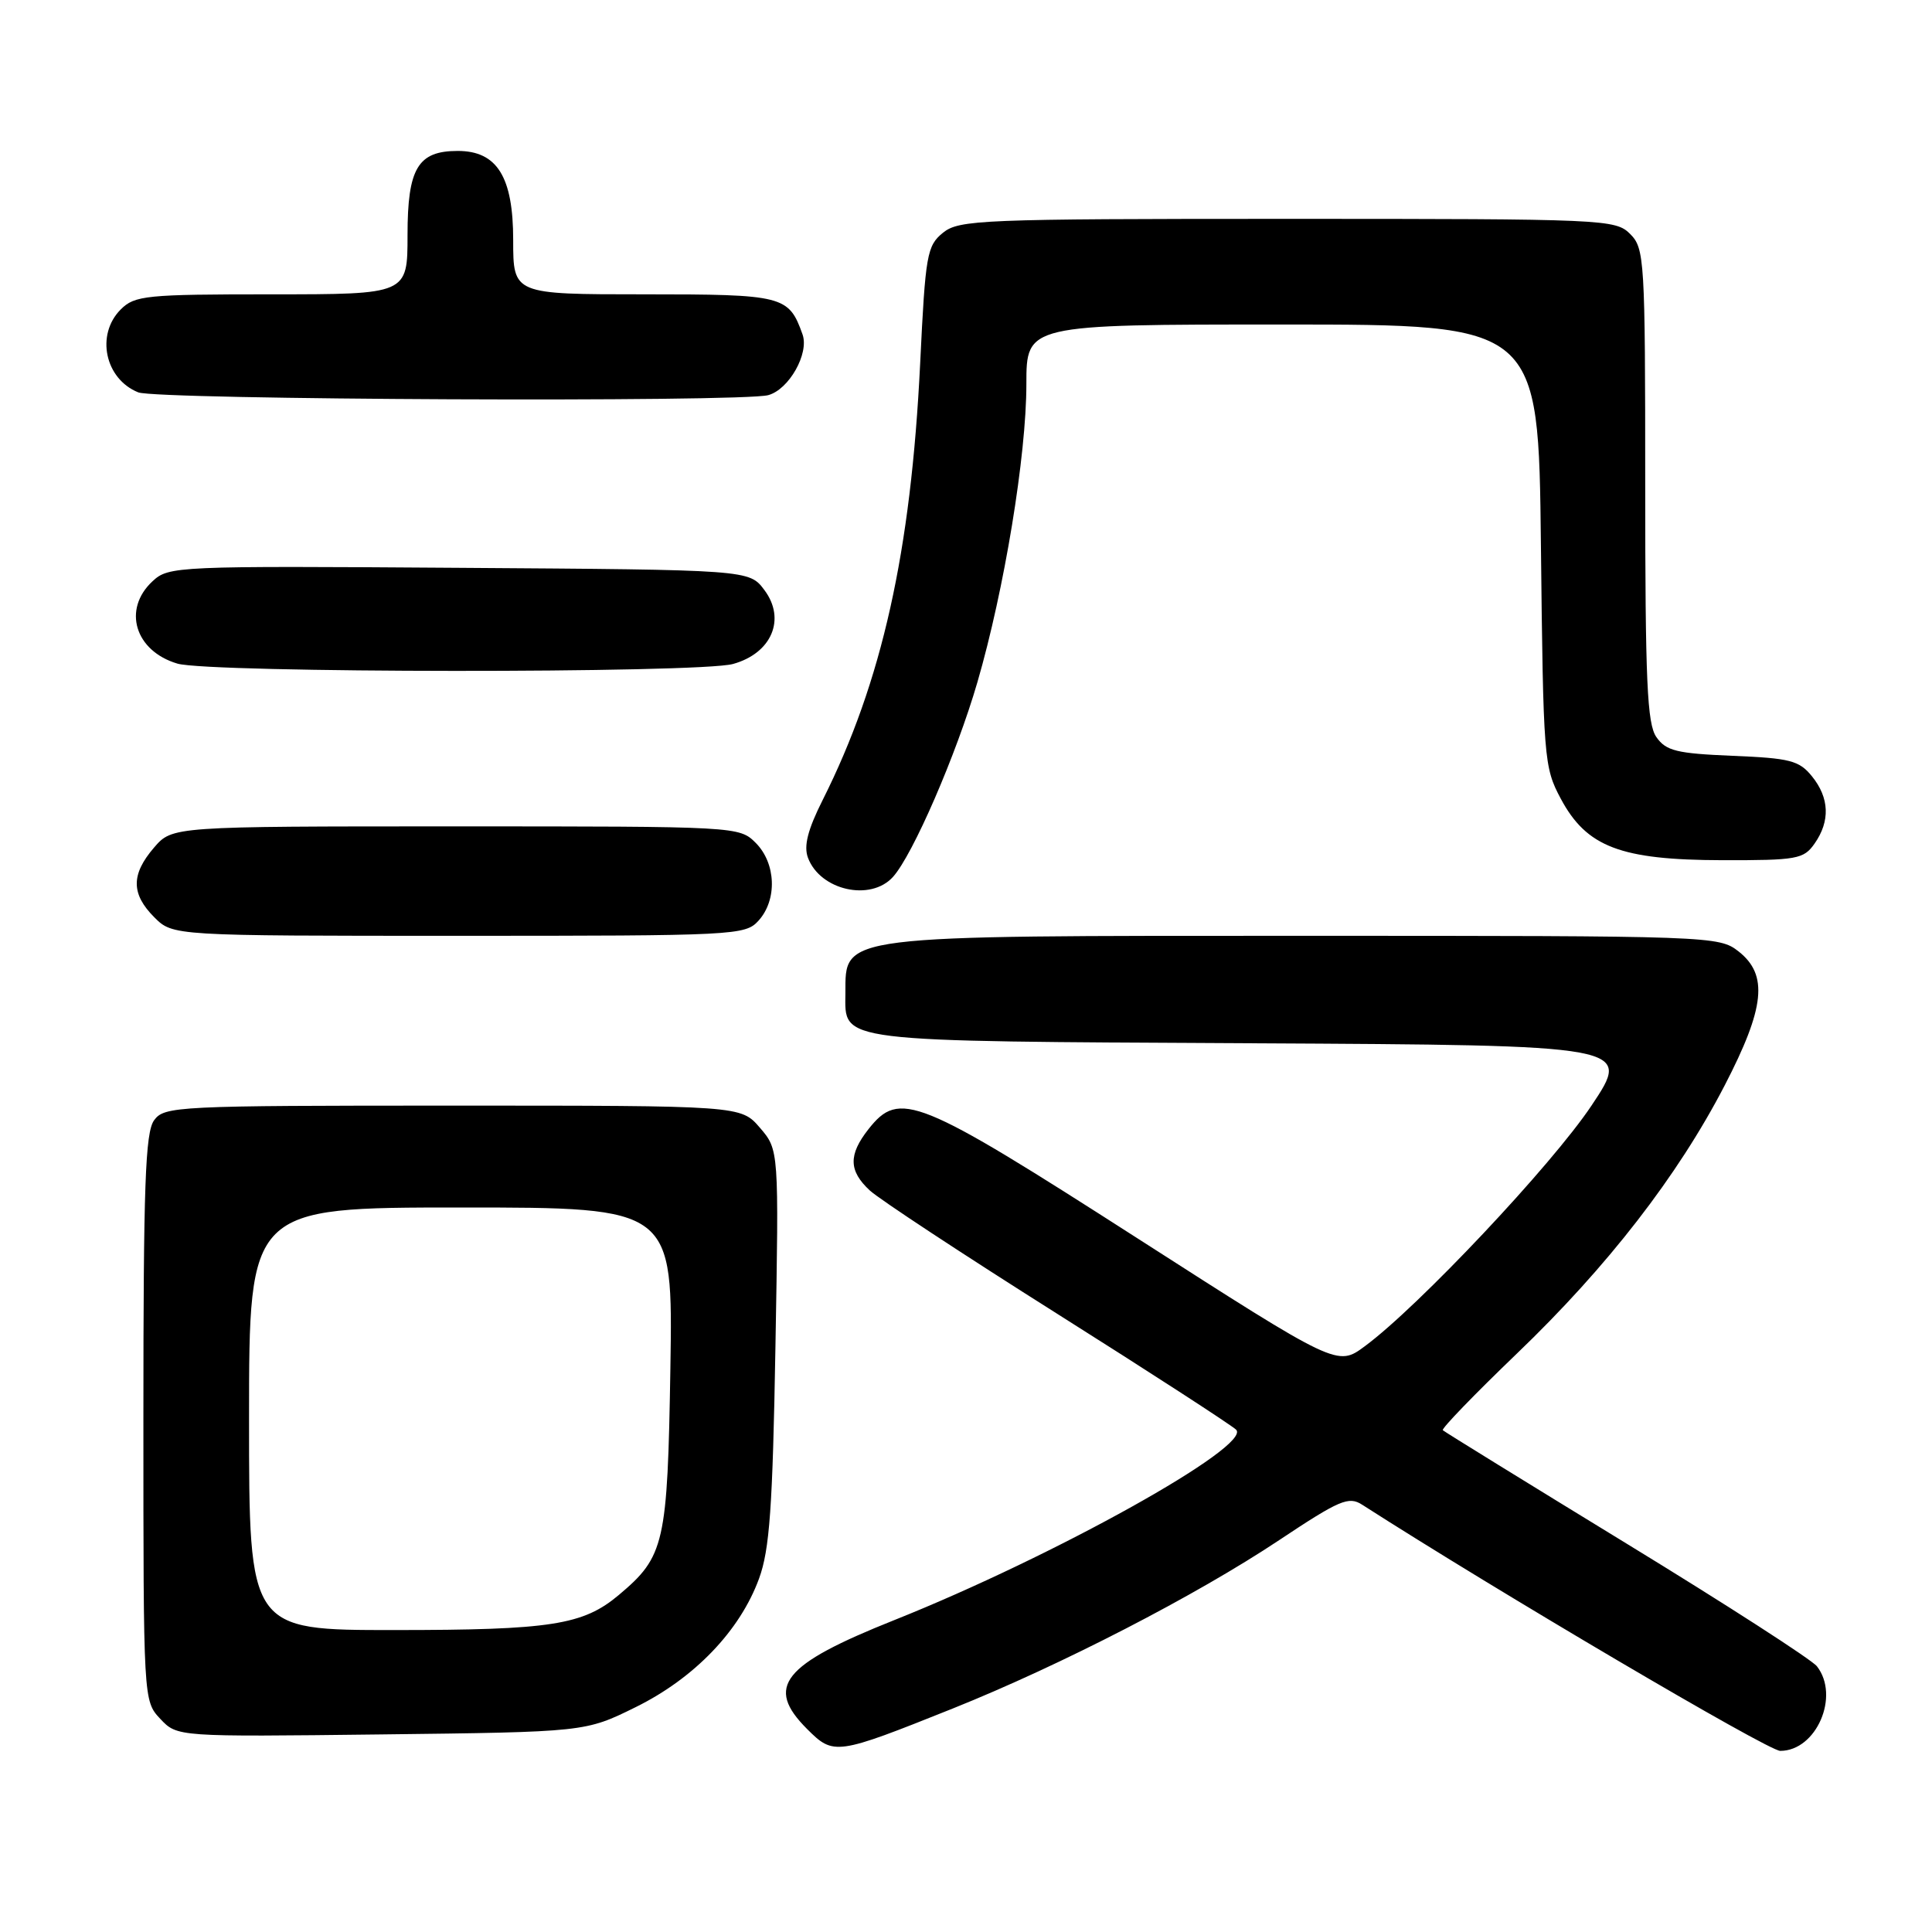 <?xml version="1.0" encoding="UTF-8" standalone="no"?>
<!DOCTYPE svg PUBLIC "-//W3C//DTD SVG 1.1//EN" "http://www.w3.org/Graphics/SVG/1.1/DTD/svg11.dtd" >
<svg xmlns="http://www.w3.org/2000/svg" xmlns:xlink="http://www.w3.org/1999/xlink" version="1.1" viewBox="0 0 256 256">
 <g >
 <path fill="currentColor"
d=" M 126.24 226.39 C 140.56 220.65 158.46 211.42 169.49 204.08 C 177.50 198.75 178.71 198.23 180.49 199.38 C 198.37 210.85 234.28 232.00 235.89 232.00 C 240.68 232.00 243.83 224.73 240.75 220.79 C 240.06 219.91 228.71 212.59 215.52 204.53 C 202.34 196.47 191.38 189.71 191.18 189.51 C 190.97 189.31 195.39 184.74 200.99 179.36 C 213.01 167.83 222.31 155.82 228.52 143.84 C 233.87 133.51 234.32 129.18 230.37 126.07 C 227.77 124.03 226.86 124.00 172.80 124.00 C 110.71 124.00 112.05 123.83 112.02 131.60 C 111.98 138.16 110.29 137.95 165.93 138.24 C 216.22 138.50 216.22 138.50 210.88 146.50 C 205.61 154.39 187.96 173.13 180.85 178.38 C 177.21 181.08 177.21 181.08 150.65 164.04 C 121.48 145.33 119.19 144.40 115.07 149.63 C 112.41 153.02 112.45 155.14 115.25 157.74 C 116.49 158.89 127.62 166.22 140.00 174.03 C 152.38 181.84 163.07 188.77 163.78 189.43 C 166.03 191.54 139.72 206.20 118.50 214.67 C 103.65 220.59 101.33 223.49 106.95 229.11 C 110.47 232.62 110.77 232.58 126.24 226.39 Z  M 84.22 226.21 C 92.00 222.38 98.04 216.09 100.57 209.19 C 101.98 205.35 102.38 199.79 102.75 178.43 C 103.21 152.36 103.21 152.36 100.69 149.43 C 98.17 146.50 98.17 146.50 60.01 146.50 C 23.38 146.50 21.78 146.58 20.42 148.44 C 19.25 150.04 19.00 157.07 19.00 187.88 C 19.00 225.33 19.00 225.37 21.24 227.76 C 23.48 230.14 23.48 230.14 50.51 229.82 C 77.55 229.50 77.55 229.50 84.22 226.21 Z  M 100.51 121.99 C 103.01 119.23 102.83 114.39 100.14 111.69 C 97.96 109.51 97.72 109.50 60.39 109.50 C 22.83 109.50 22.83 109.50 20.41 112.31 C 17.35 115.87 17.36 118.45 20.45 121.55 C 22.91 124.00 22.91 124.00 60.80 124.00 C 97.50 124.00 98.75 123.94 100.51 121.99 Z  M 118.32 116.20 C 120.95 113.29 126.72 99.99 129.51 90.40 C 133.08 78.13 136.00 60.36 136.00 50.90 C 136.00 43.00 136.00 43.00 169.93 43.00 C 203.86 43.00 203.86 43.00 204.18 72.25 C 204.49 100.58 204.57 101.64 206.81 105.83 C 210.23 112.23 214.73 113.95 228.19 113.98 C 238.12 114.00 239.00 113.84 240.44 111.78 C 242.53 108.80 242.41 105.72 240.09 102.86 C 238.40 100.77 237.18 100.46 229.57 100.15 C 222.17 99.84 220.76 99.50 219.48 97.67 C 218.25 95.91 218.00 90.31 218.00 64.28 C 218.00 34.33 217.91 32.91 216.00 31.00 C 214.06 29.06 212.67 29.00 170.61 29.00 C 129.96 29.00 127.08 29.12 124.95 30.84 C 122.83 32.56 122.62 33.73 121.93 48.09 C 120.71 73.13 116.88 90.33 109.01 106.00 C 107.02 109.96 106.48 112.11 107.06 113.66 C 108.68 117.98 115.35 119.48 118.32 116.20 Z  M 97.13 87.98 C 102.25 86.56 104.17 82.04 101.29 78.19 C 99.28 75.50 99.28 75.50 60.84 75.24 C 23.28 74.98 22.35 75.02 20.20 77.03 C 16.21 80.74 17.88 86.26 23.50 87.93 C 27.72 89.19 92.63 89.23 97.13 87.98 Z  M 101.79 52.36 C 104.54 51.62 107.24 46.84 106.34 44.31 C 104.51 39.17 103.82 39.00 85.35 39.00 C 68.00 39.00 68.00 39.00 68.00 31.81 C 68.00 23.43 65.87 20.00 60.65 20.00 C 55.37 20.00 54.00 22.29 54.00 31.15 C 54.00 39.00 54.00 39.00 36.00 39.00 C 19.33 39.00 17.85 39.15 16.00 41.00 C 12.66 44.34 13.90 50.22 18.32 51.99 C 20.76 52.98 98.21 53.32 101.79 52.36 Z  M 33.00 188.00 C 33.00 160.00 33.00 160.00 61.09 160.00 C 89.17 160.00 89.17 160.00 88.83 181.25 C 88.45 204.57 88.07 206.24 82.00 211.34 C 77.27 215.32 73.02 215.99 52.25 215.99 C 33.00 216.00 33.00 216.00 33.00 188.00 Z "/>
</g>
</svg>